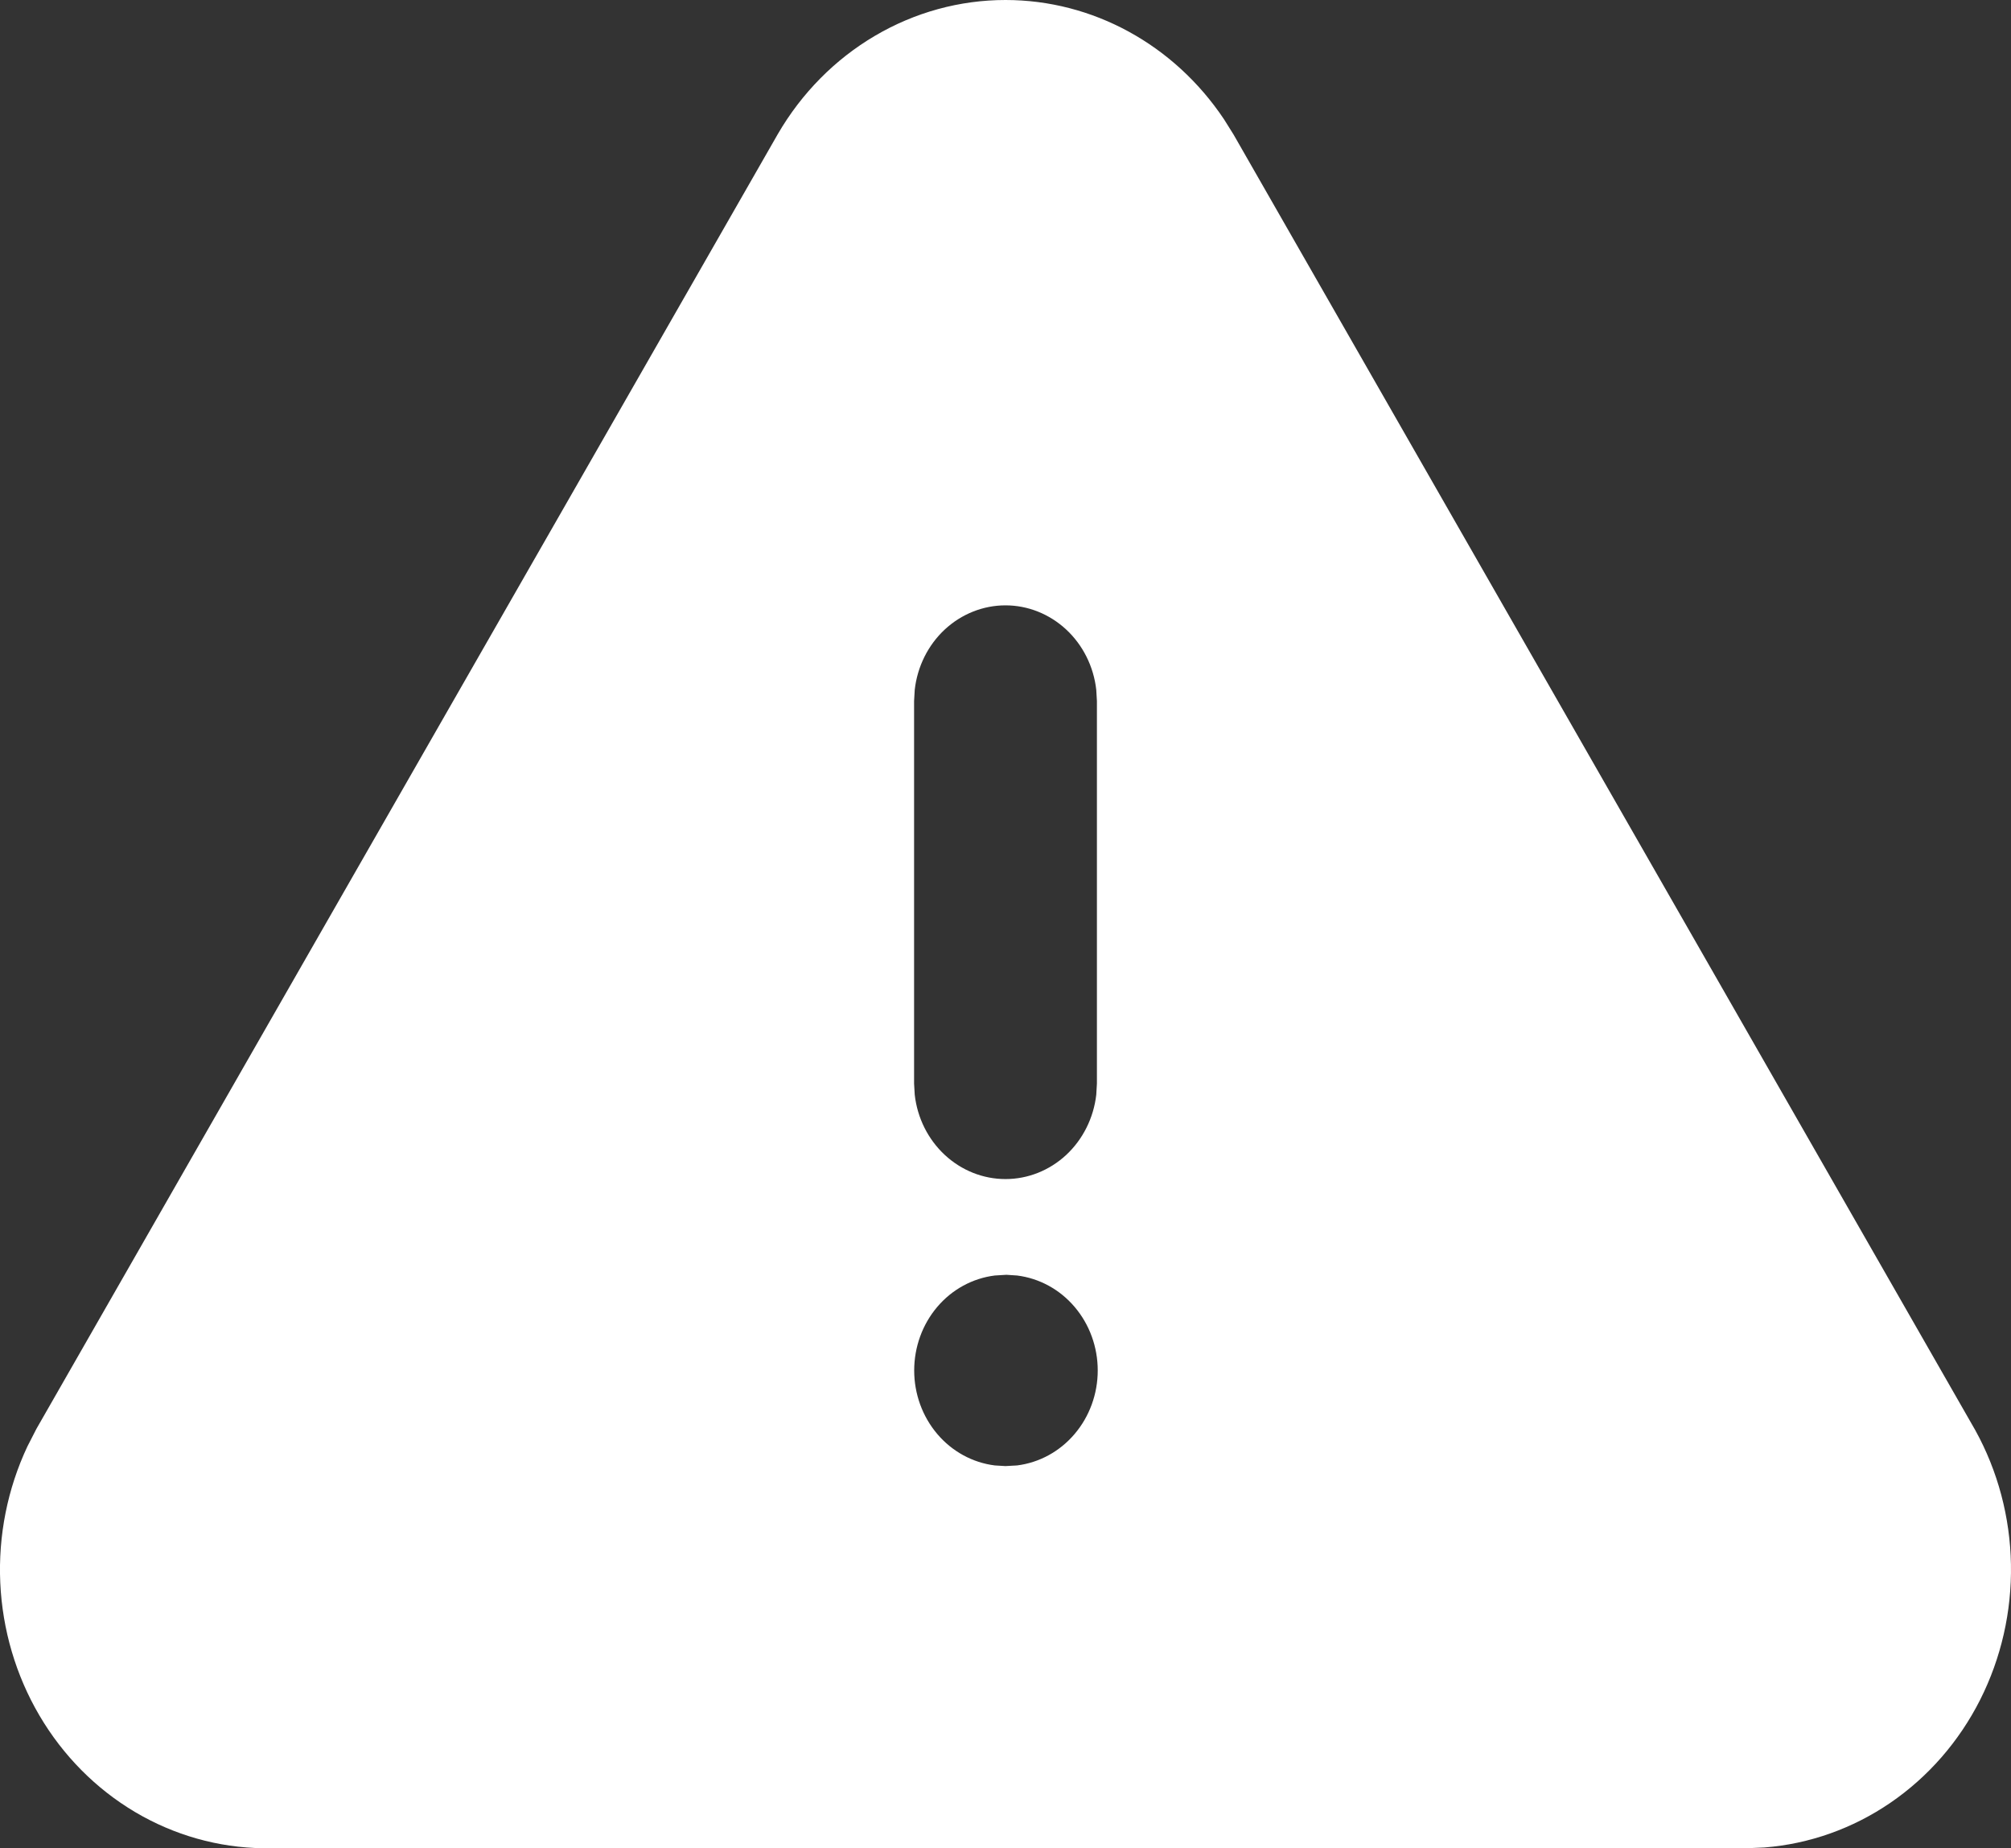 <svg width="37" height="34" viewBox="0 0 37 34" fill="none" xmlns="http://www.w3.org/2000/svg">
<rect x="0" y="0" width="37" height="34" fill="#333333" stroke="none"/>
<path d="M18.5 0C20.106 0 21.603 0.822 22.52 2.194L22.696 2.475L36.343 26.31C36.758 27.061 36.984 27.911 36.999 28.778C37.015 29.646 36.819 30.503 36.432 31.27C36.044 32.037 35.476 32.688 34.782 33.163C34.088 33.638 33.29 33.921 32.463 33.986L32.135 34H4.846C4.018 33.99 3.206 33.761 2.485 33.334C1.765 32.907 1.16 32.297 0.726 31.559C0.292 30.821 0.044 29.98 0.005 29.115C-0.034 28.25 0.138 27.388 0.503 26.611L0.67 26.285L14.31 2.468C14.747 1.715 15.362 1.092 16.096 0.66C16.83 0.227 17.658 0 18.5 0ZM18.517 23.451L18.303 23.464C17.894 23.515 17.517 23.72 17.244 24.042C16.971 24.364 16.82 24.78 16.82 25.211C16.82 25.641 16.971 26.057 17.244 26.379C17.517 26.701 17.894 26.907 18.303 26.958L18.5 26.97L18.713 26.958C19.122 26.907 19.499 26.701 19.772 26.379C20.046 26.057 20.197 25.641 20.197 25.211C20.197 24.78 20.046 24.364 19.772 24.042C19.499 23.72 19.122 23.515 18.713 23.464L18.517 23.451ZM18.5 11.136C18.088 11.136 17.69 11.295 17.382 11.581C17.075 11.867 16.878 12.262 16.83 12.69L16.818 12.896V19.933L16.83 20.139C16.878 20.566 17.075 20.96 17.383 21.246C17.691 21.532 18.088 21.69 18.5 21.69C18.912 21.69 19.309 21.532 19.617 21.246C19.924 20.96 20.121 20.566 20.17 20.139L20.182 19.933V12.896L20.17 12.69C20.122 12.262 19.925 11.867 19.617 11.581C19.309 11.295 18.912 11.136 18.5 11.136Z" fill="white"/>
</svg>
